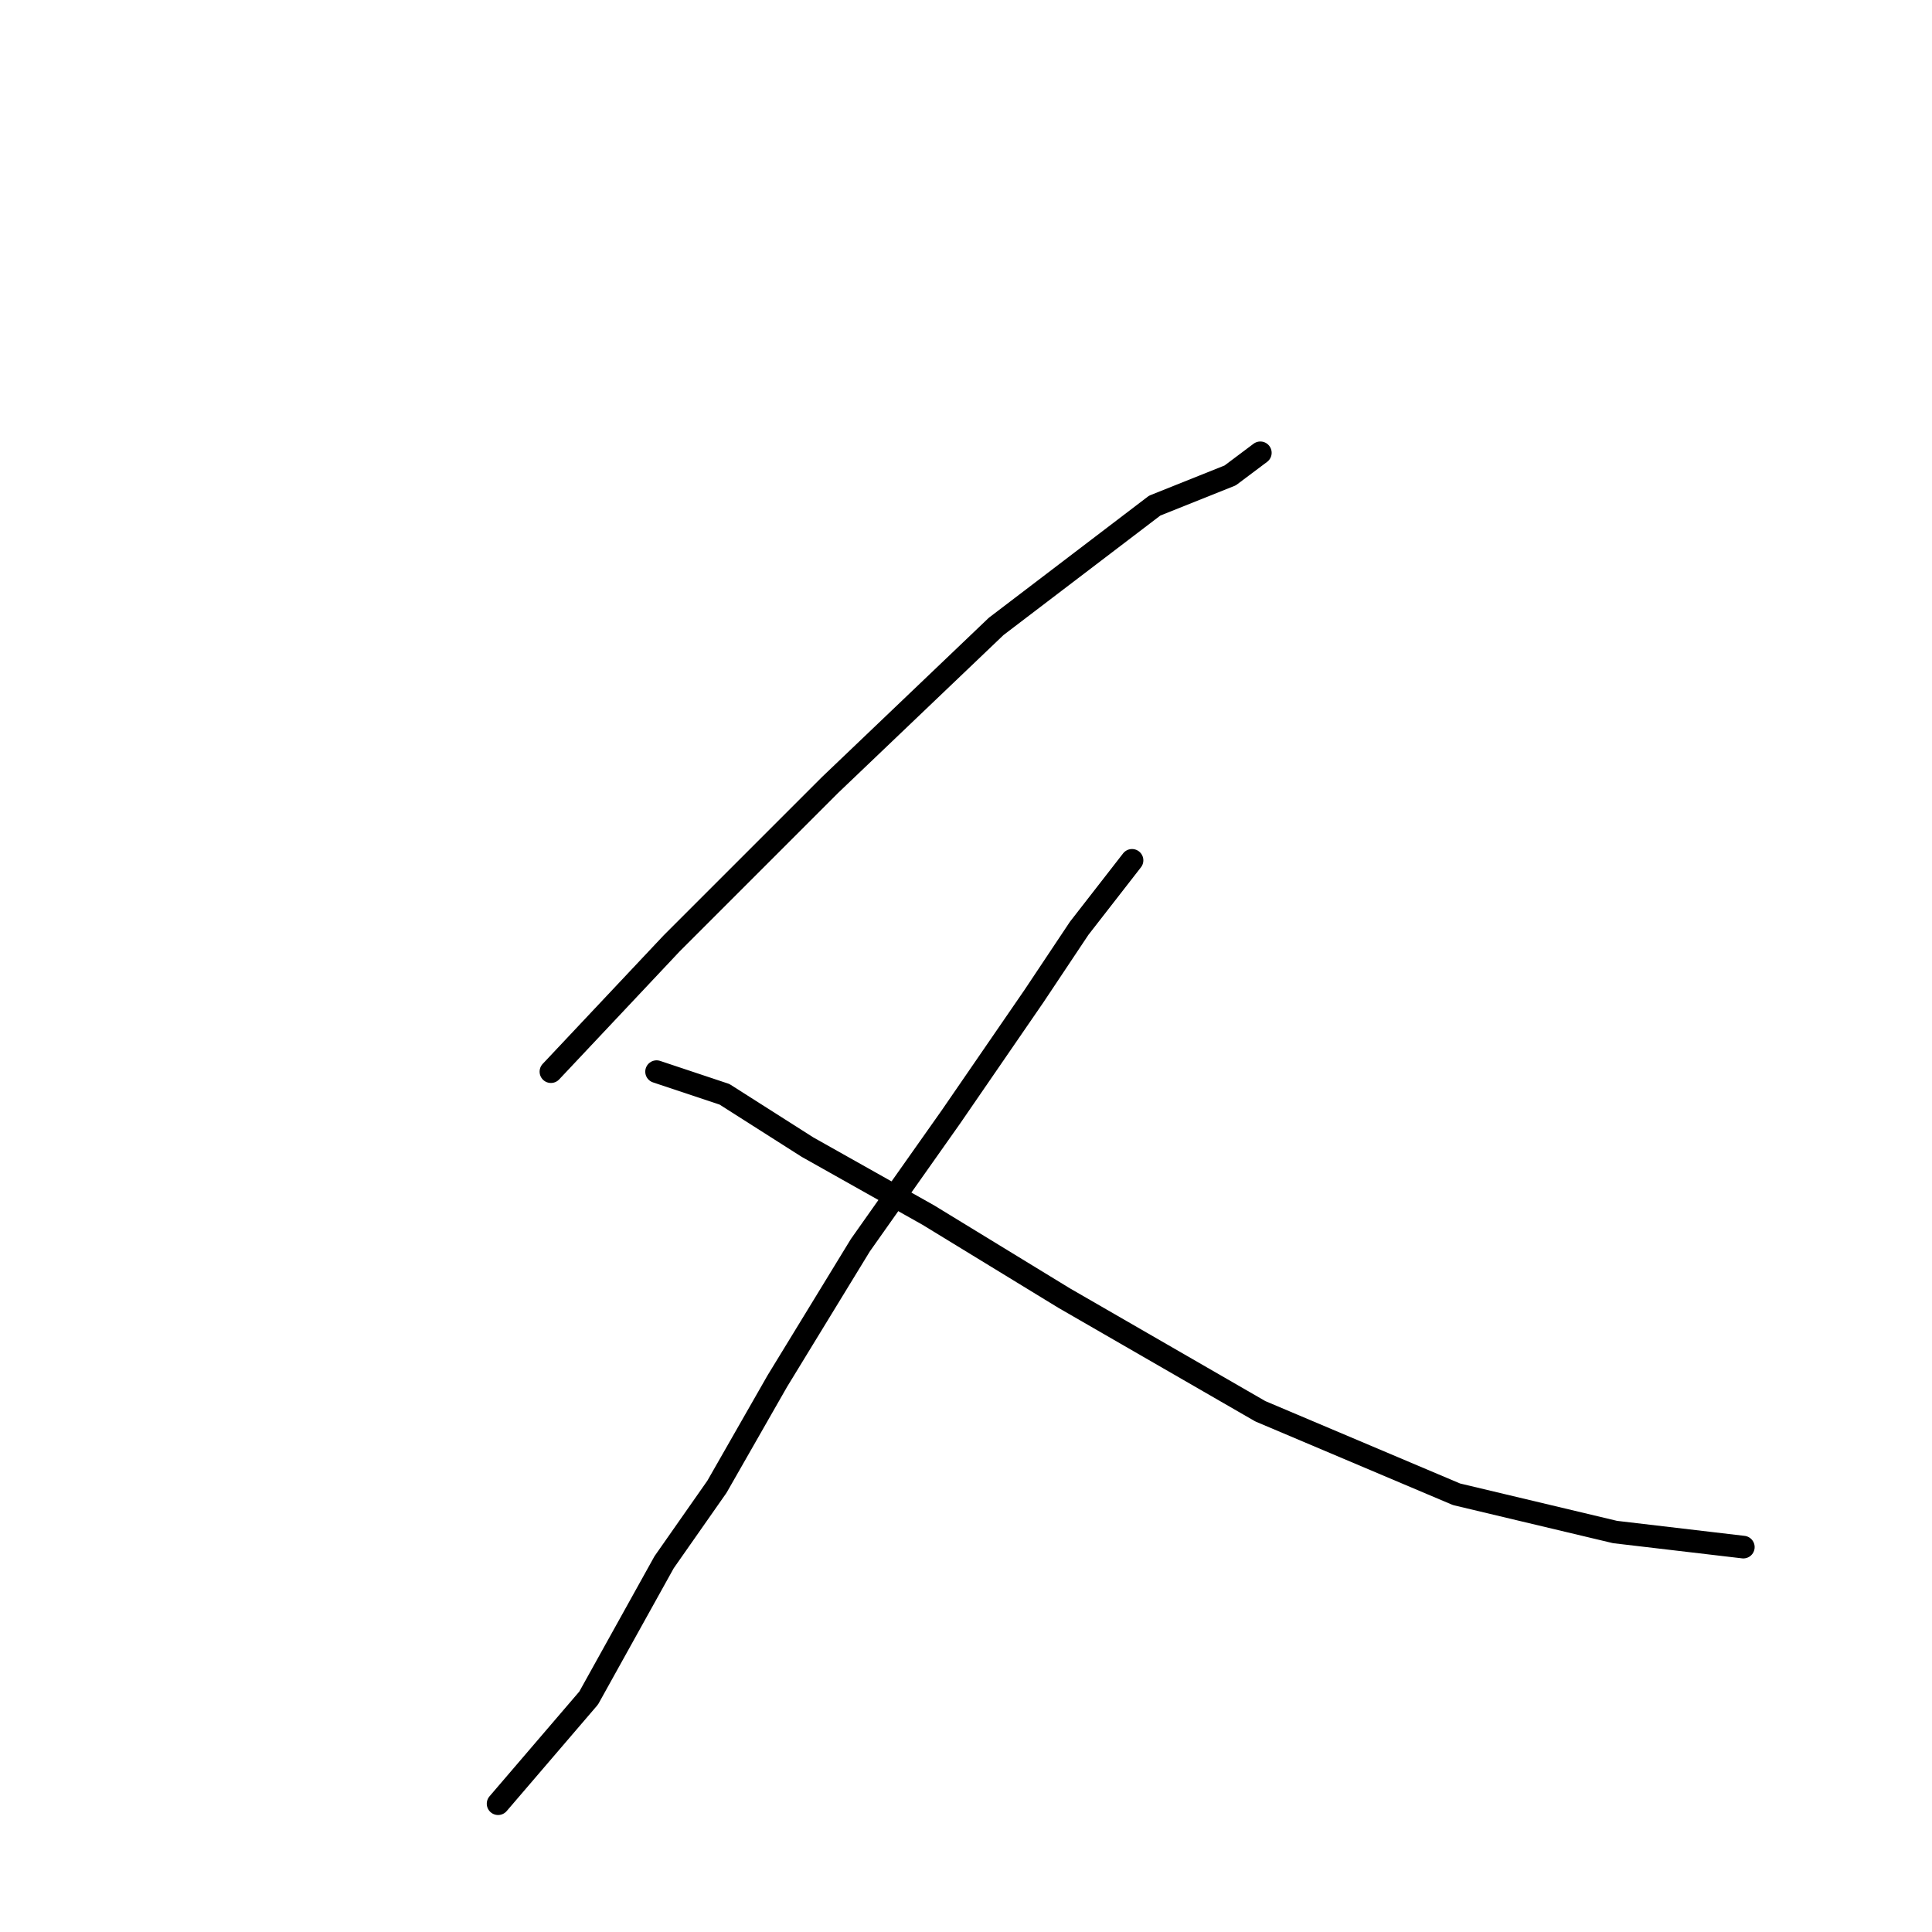 <?xml version="1.0" standalone="no"?>
    <svg width="256" height="256" xmlns="http://www.w3.org/2000/svg" version="1.1">
    <polyline stroke="black" stroke-width="3" stroke-linecap="round" fill="transparent" stroke-linejoin="round" points="167 60 163 63 153 67 132 83 110 104 89 125 73 142 73 142 " />
        <polyline stroke="black" stroke-width="3" stroke-linecap="round" fill="transparent" stroke-linejoin="round" points="150 114 143 123 137 132 126 148 114 165 103 183 95 197 88 207 83 216 78 225 72 232 66 239 66 239 " />
        <polyline stroke="black" stroke-width="3" stroke-linecap="round" fill="transparent" stroke-linejoin="round" points="87 142 96 145 107 152 123 161 141 172 167 187 193 198 214 203 231 205 231 205 " />
        </svg>